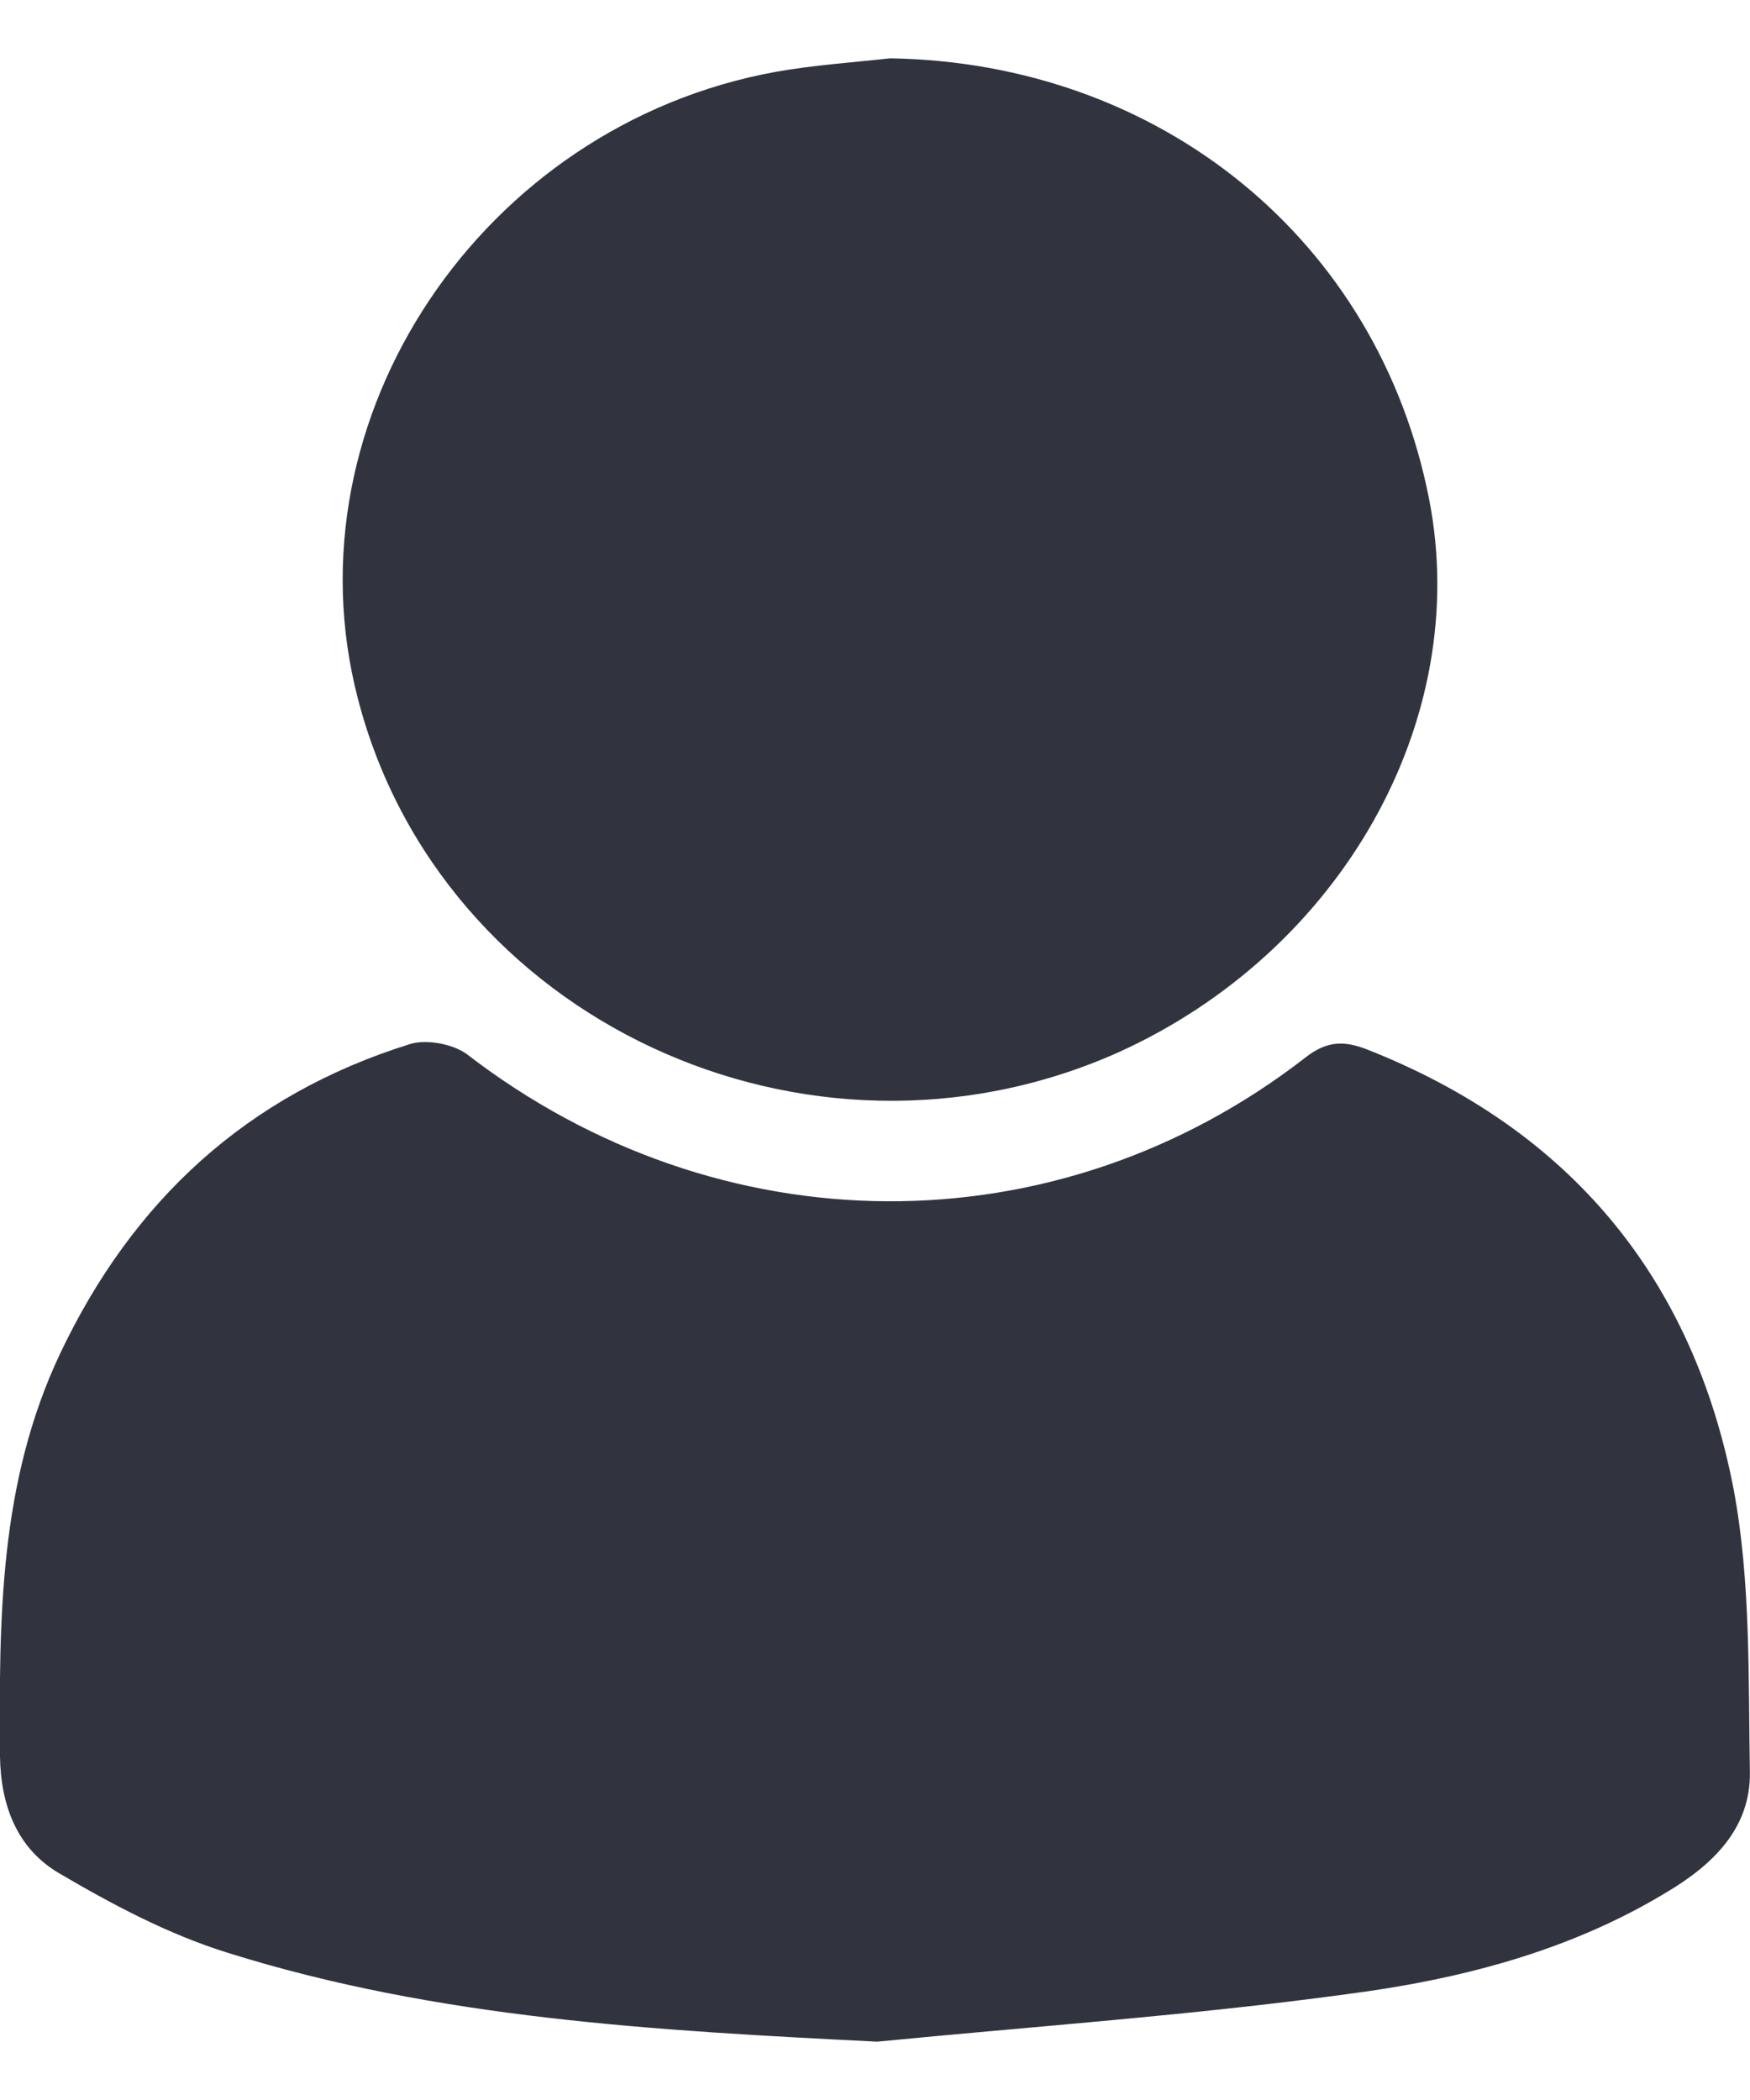 <svg width="15" height="18" viewBox="0 0 15 18" fill="none" xmlns="http://www.w3.org/2000/svg">
<path d="M7.518 17.5C5.631 17.405 3.751 17.304 1.945 16.736C1.437 16.577 0.958 16.322 0.501 16.053C0.147 15.842 0.007 15.479 -0 15.057C-0.008 13.879 -0.008 12.708 0.515 11.603C1.135 10.294 2.115 9.385 3.515 8.949C3.656 8.905 3.884 8.949 4.002 9.036C6.162 10.701 9.051 10.723 11.189 9.065C11.373 8.92 11.52 8.92 11.712 8.993C13.466 9.683 14.513 10.963 14.86 12.767C15.007 13.552 14.985 14.381 14.999 15.188C15.007 15.675 14.675 15.988 14.284 16.22C13.444 16.729 12.501 16.969 11.543 17.093C10.208 17.275 8.859 17.369 7.518 17.5ZM6.648 0.616C4.127 1.074 2.447 3.59 3.066 5.982C3.773 8.738 6.921 10.207 9.582 9.022C11.498 8.157 12.619 6.172 12.25 4.281C11.815 2.056 9.943 0.536 7.629 0.5C7.304 0.536 6.973 0.558 6.648 0.616Z" fill="#31343E"/>
</svg>
